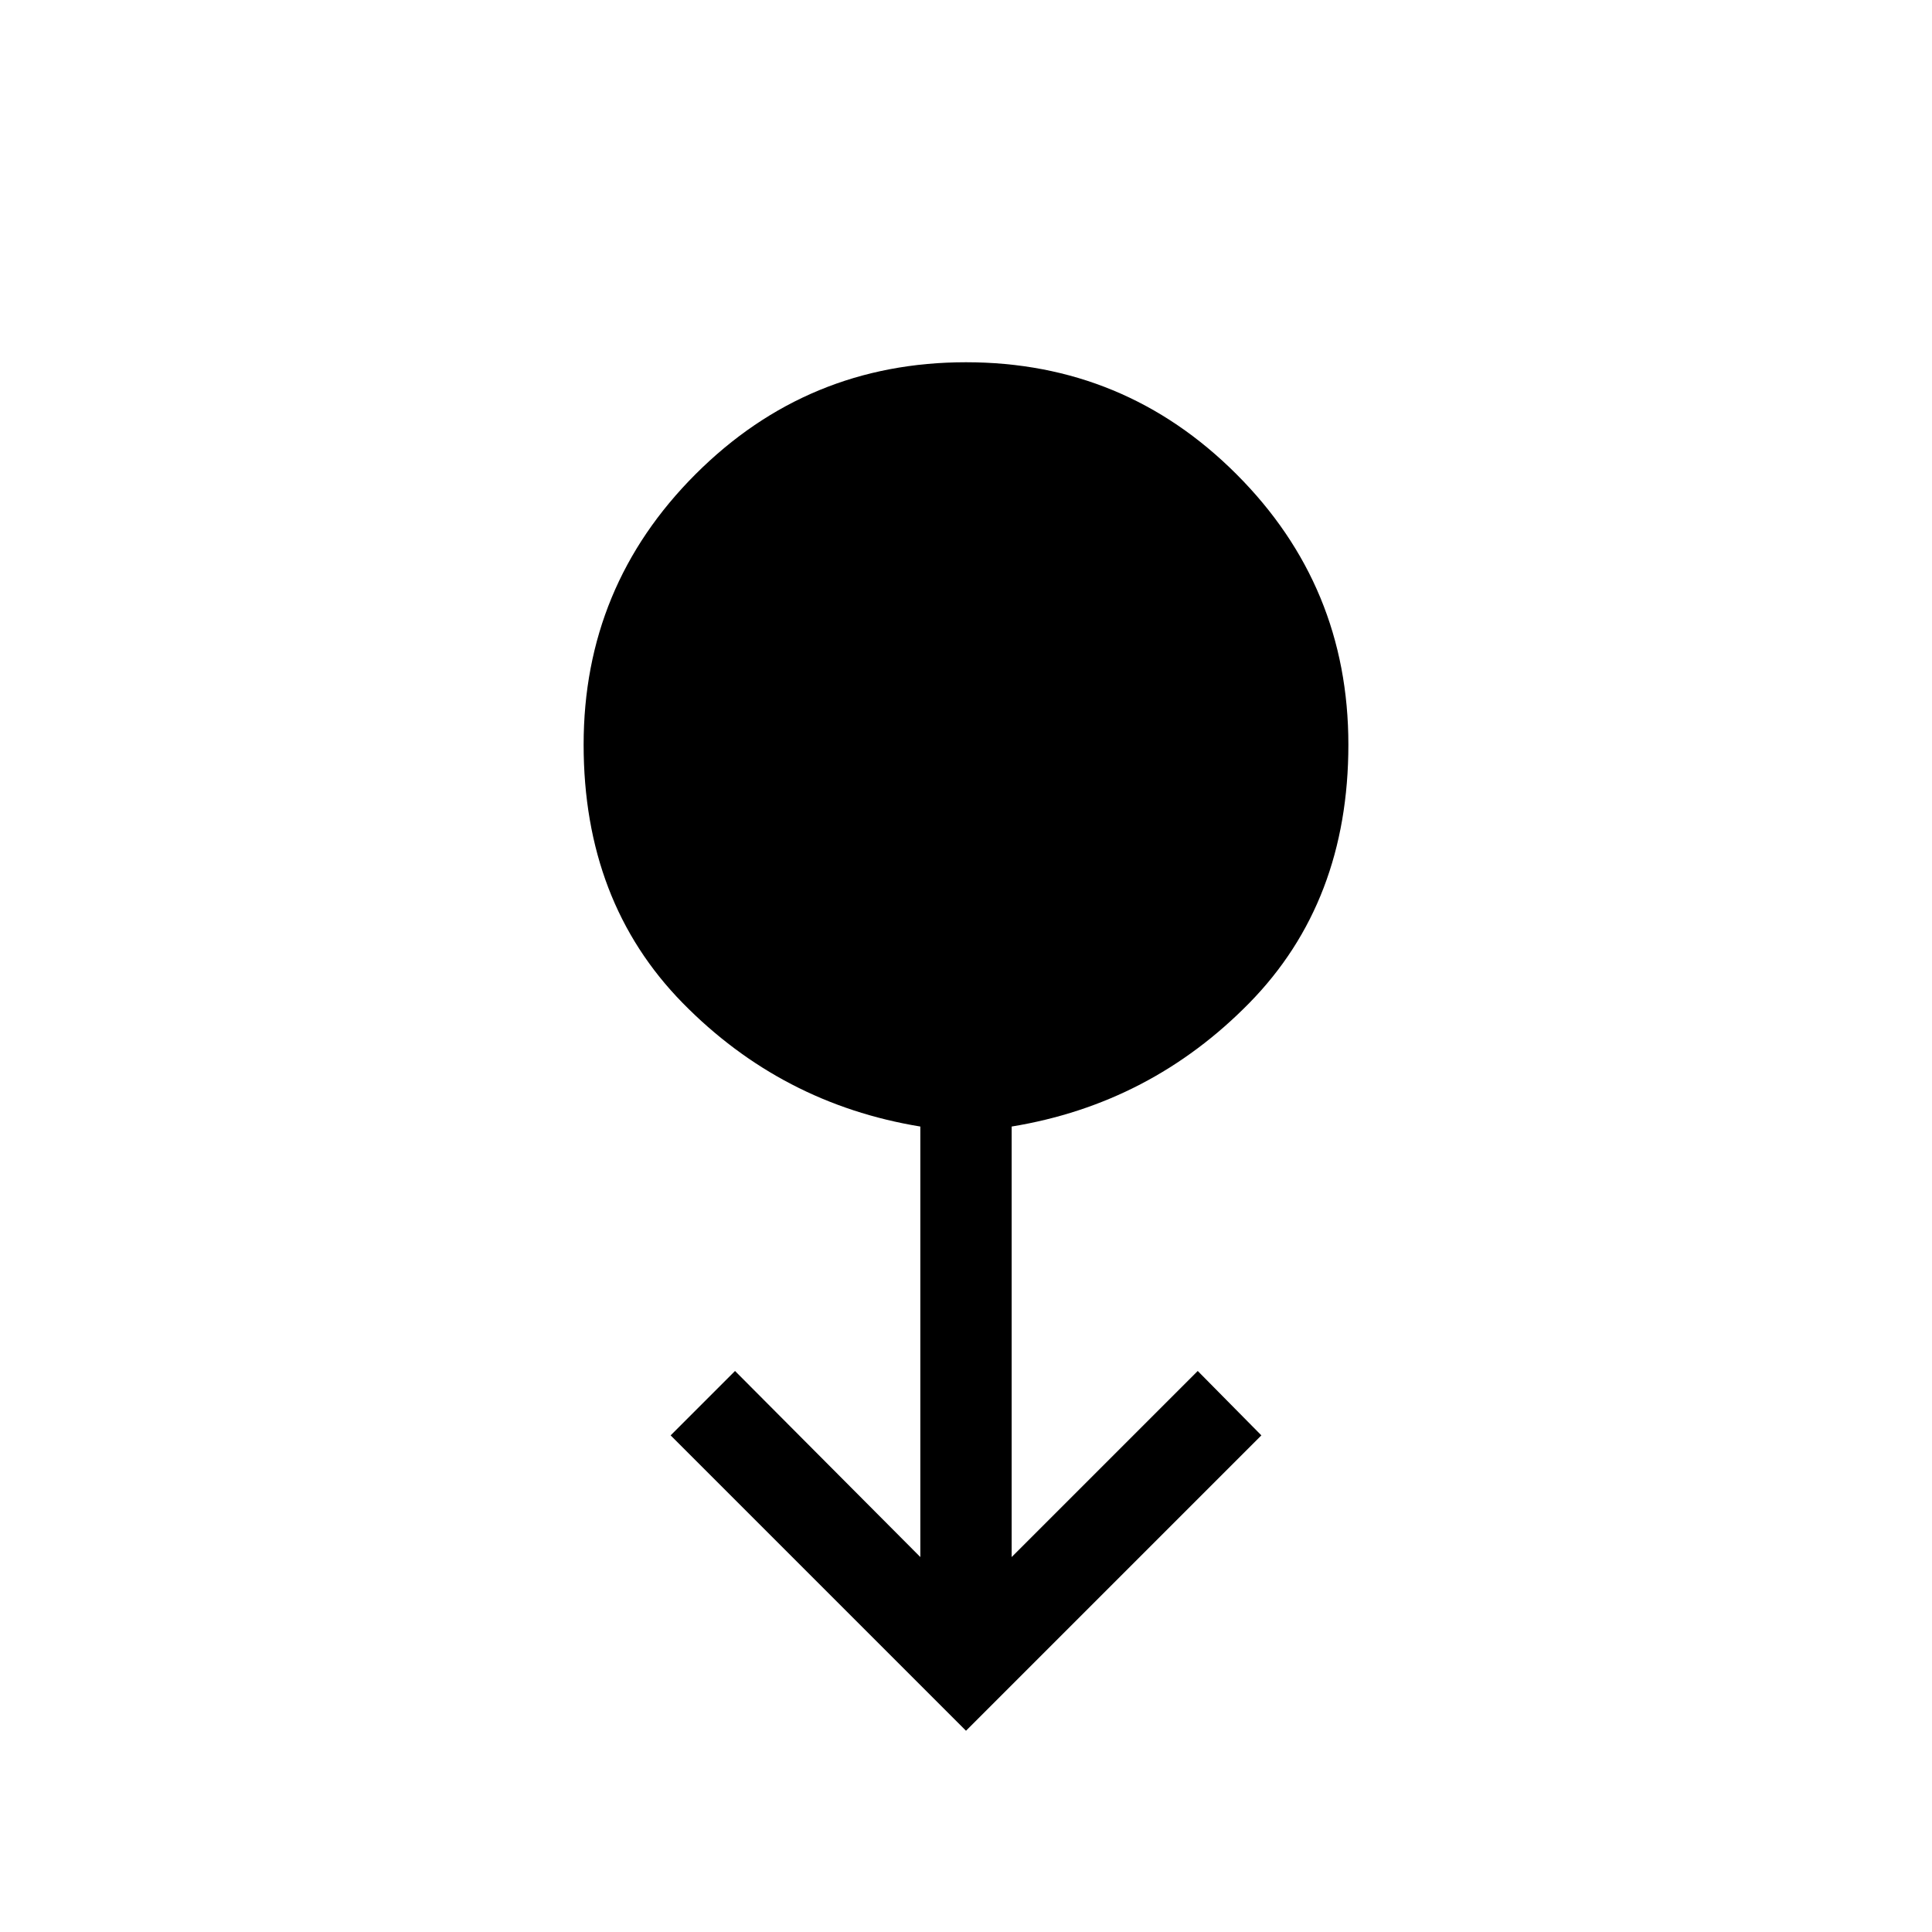 <svg xmlns="http://www.w3.org/2000/svg" width="48" height="48" viewBox="0 -960 960 960"><path d="M480-100 333.23-246.77l32-32 92.08 92.46v-213.92q-69-11.31-118.16-61.46Q290-511.85 290-590q0-78.77 55.62-134.38Q401.23-780 480-780t134.38 55.62Q670-668.77 670-590q0 78.15-49.15 128.31-49.16 50.15-118.16 61.46v213.92l92.46-92.46 31.62 32L480-100Z"/></svg>